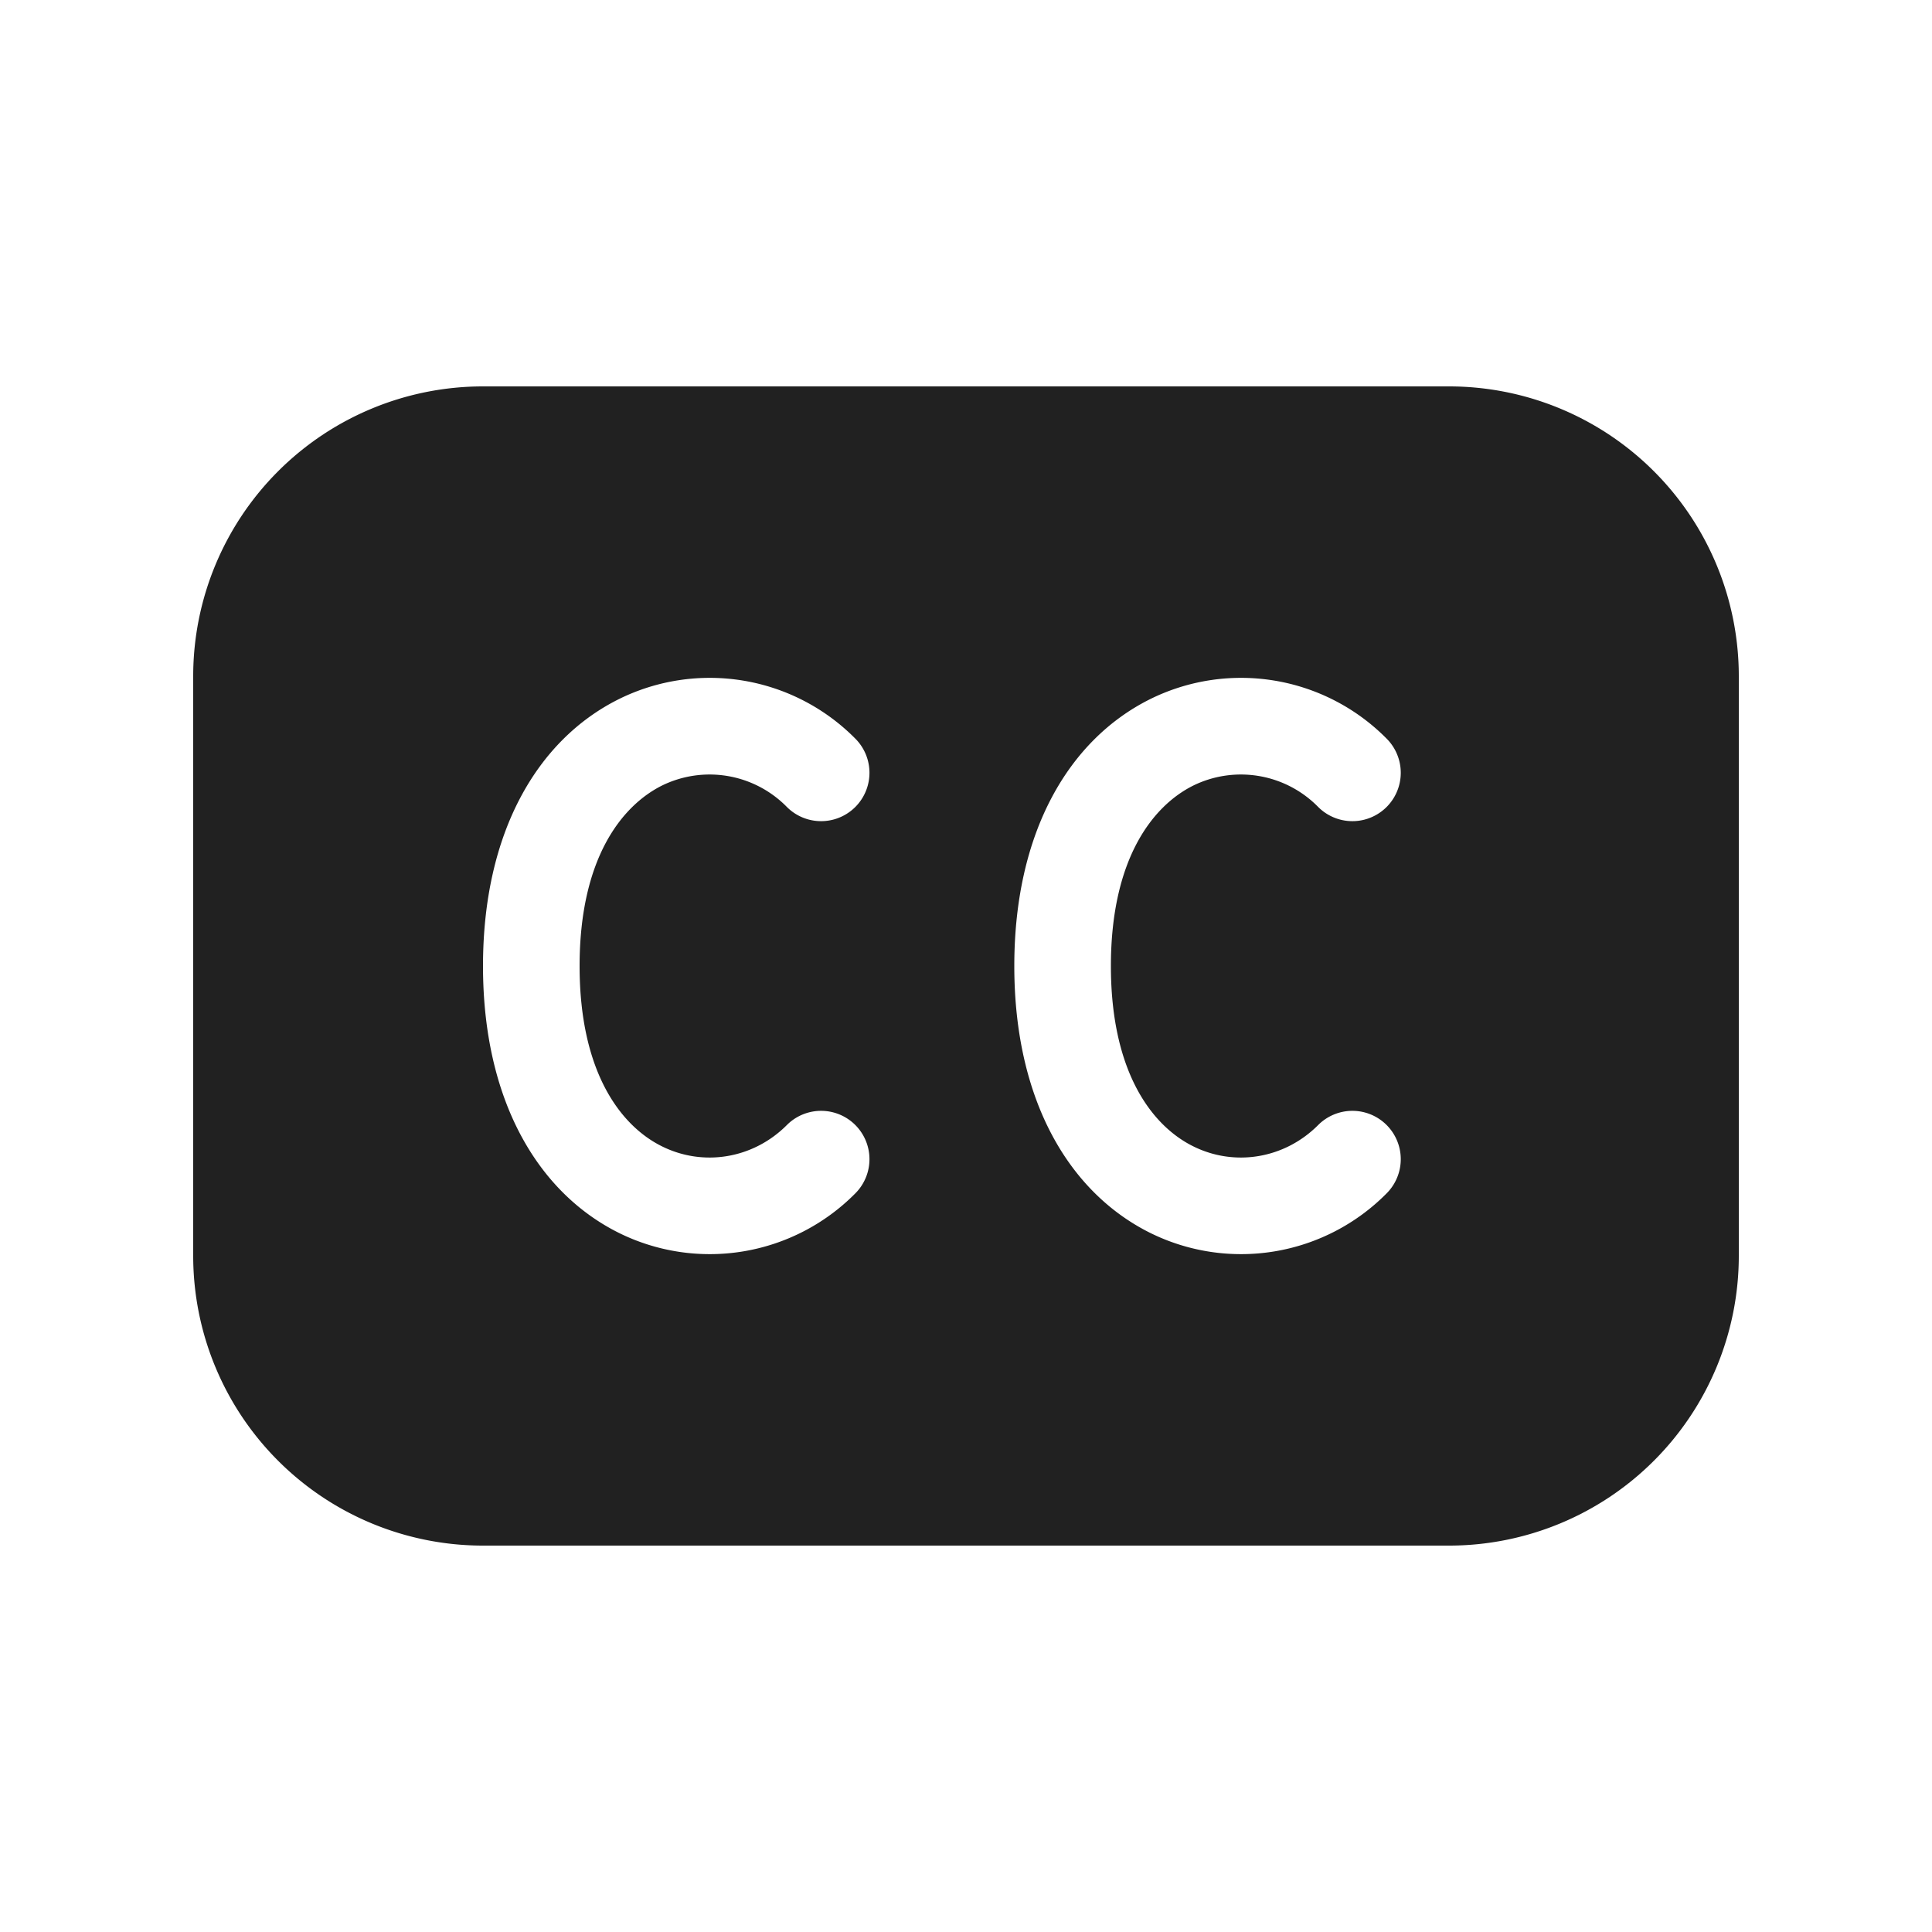 <svg viewBox="0 0 20 20" fill="none" xmlns="http://www.w3.org/2000/svg" height="1em" width="1em">
  <path d="M5 4a3 3 0 0 0-3 3v6a3 3 0 0 0 3 3h10a3 3 0 0 0 3-3V7a3 3 0 0 0-3-3H5Zm1.401 3.24a2.12 2.12 0 0 1 2.453.406.5.5 0 0 1-.708.708 1.12 1.12 0 0 0-1.297-.22C6.437 8.342 6 8.886 6 10c0 1.115.437 1.66.849 1.865.429.215.947.132 1.297-.219a.5.5 0 1 1 .708.708 2.12 2.12 0 0 1-2.453.406C5.563 12.34 5 11.385 5 10c0-1.385.563-2.34 1.401-2.76Zm7.953.406a.5.5 0 0 1-.708.708 1.12 1.12 0 0 0-1.297-.22c-.412.207-.849.751-.849 1.866 0 1.115.437 1.66.849 1.865.429.215.947.132 1.297-.219a.5.5 0 0 1 .708.708 2.12 2.12 0 0 1-2.453.406c-.838-.42-1.401-1.375-1.401-2.76 0-1.385.563-2.34 1.401-2.76a2.12 2.12 0 0 1 2.453.406Z" fill="#212121"/>
</svg>
